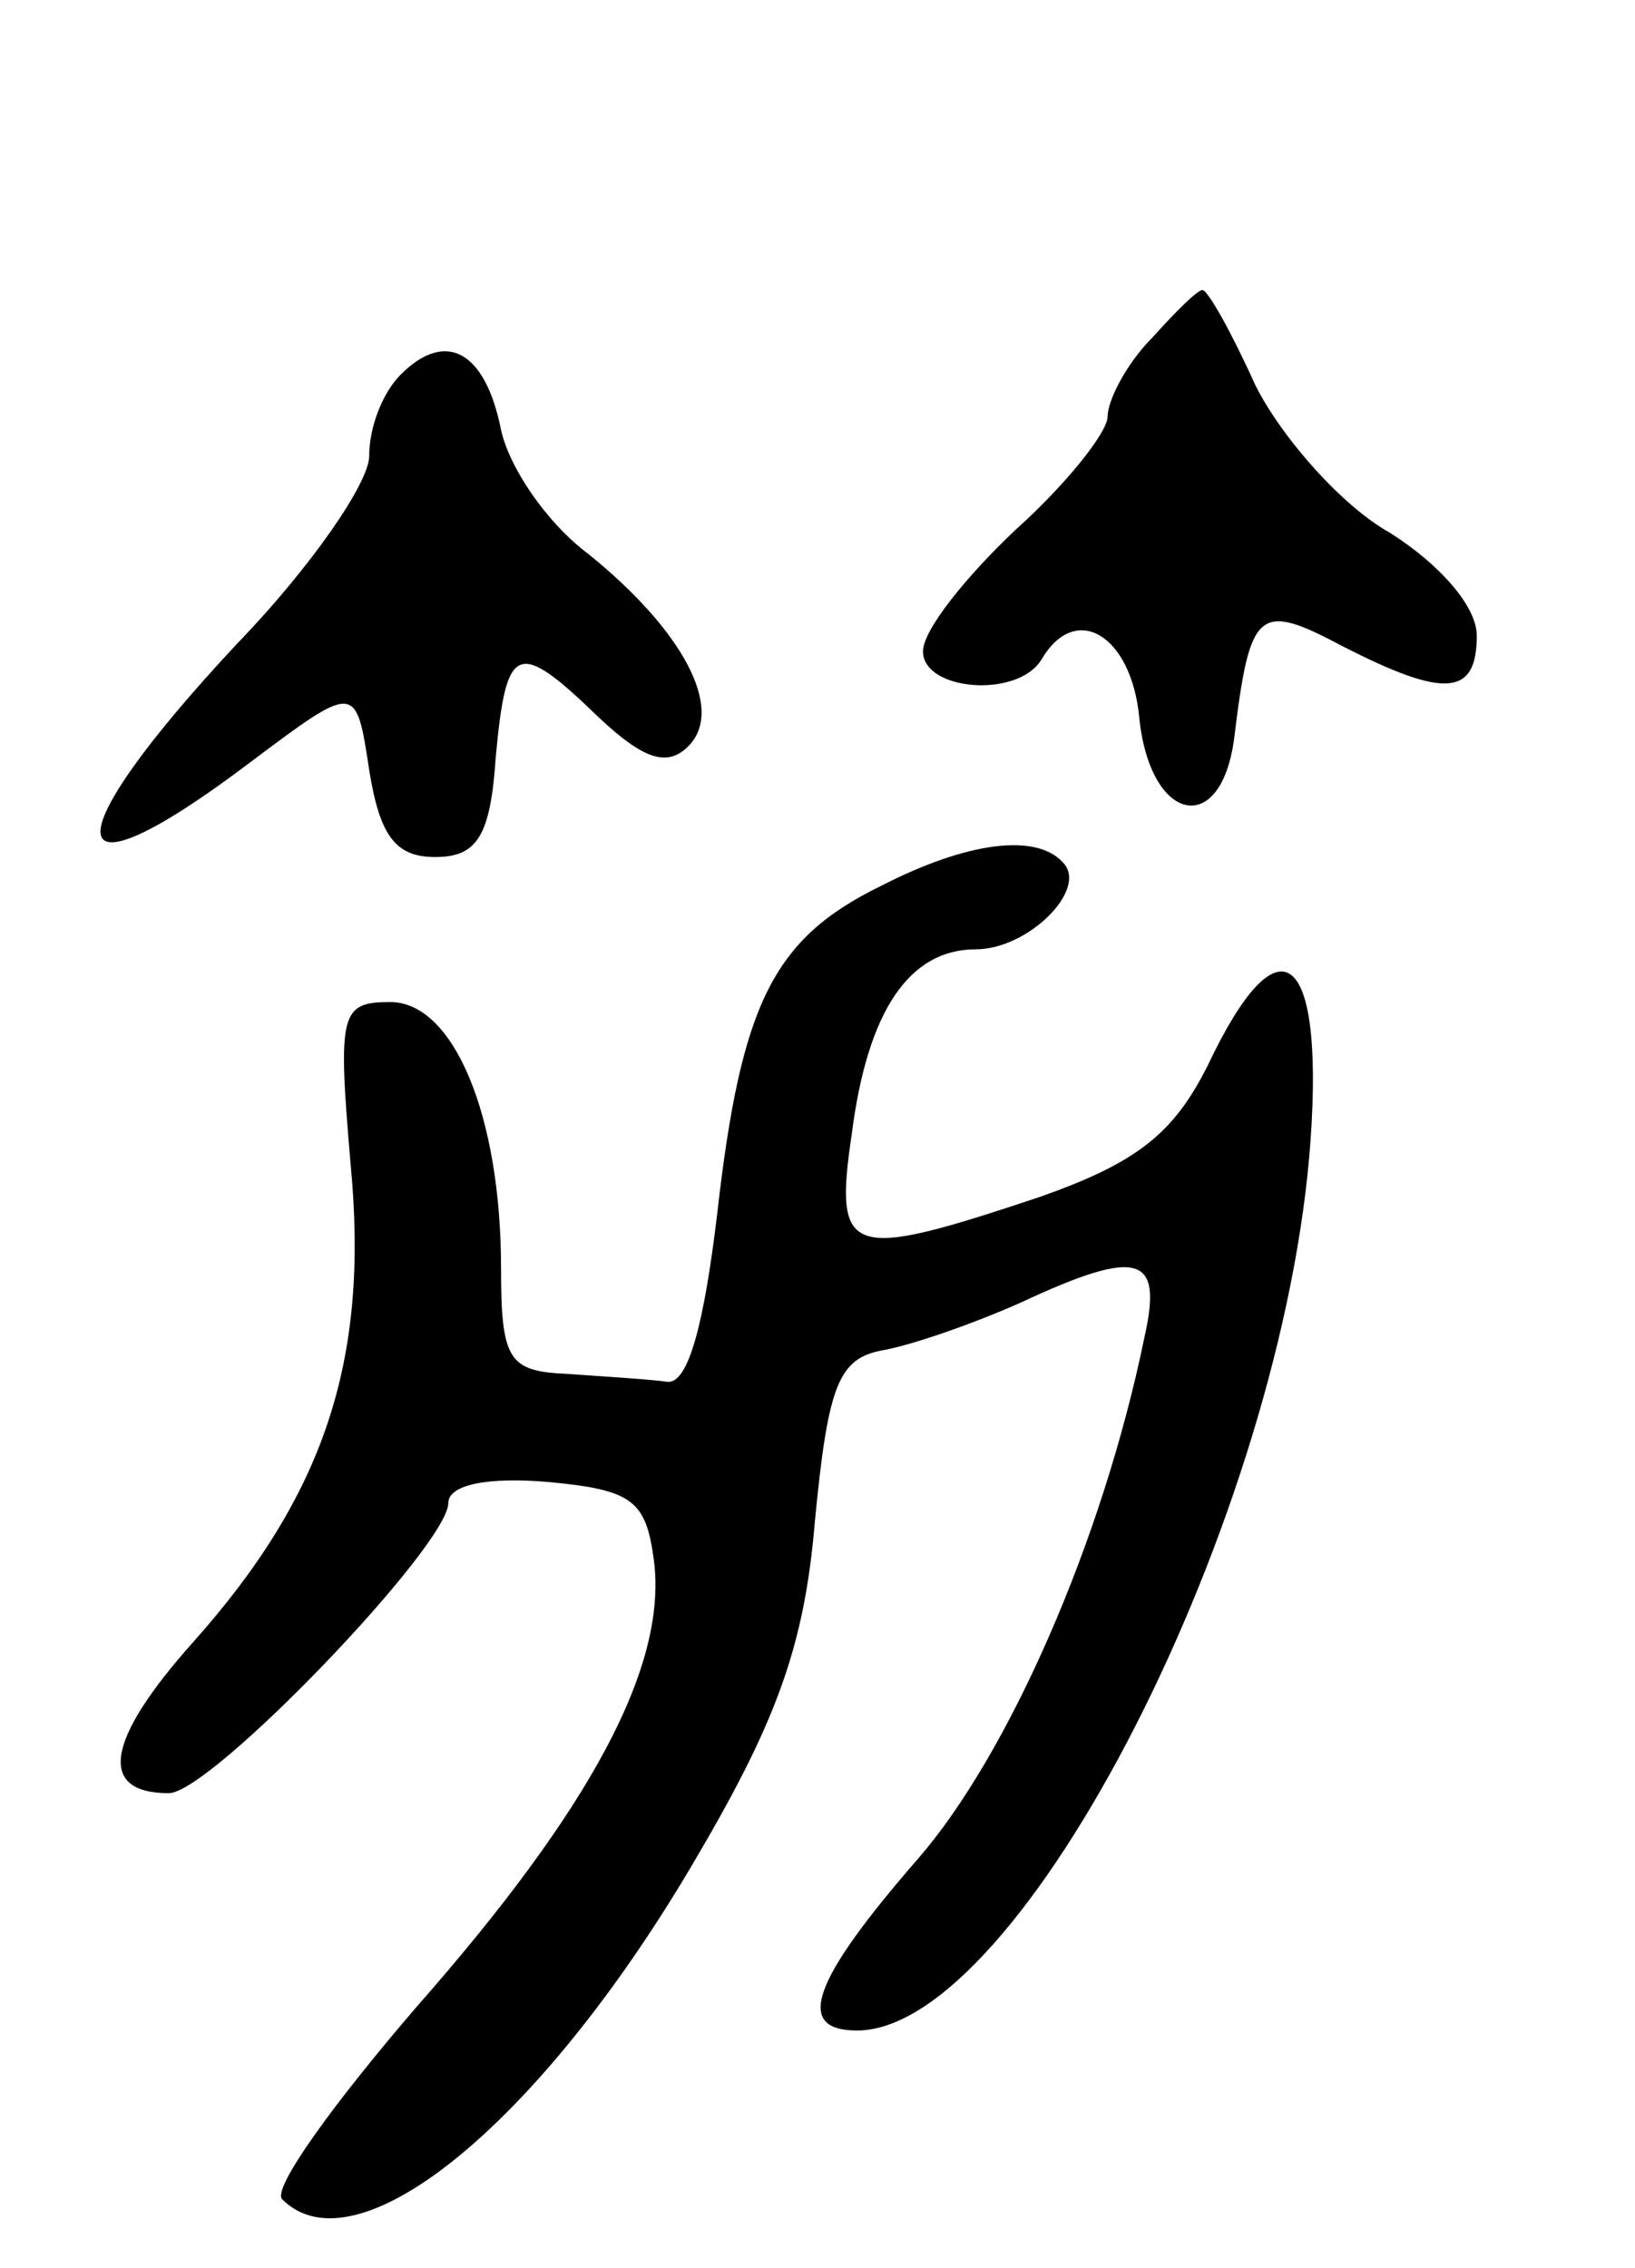 <svg version="1.0" xmlns="http://www.w3.org/2000/svg"
 width="62pt" height="86pt" viewBox="0 0 62 86"
 preserveAspectRatio="xMidYMid meet">
<g transform="translate(0,86) scale(0.1,-0.1)"
fill="#000000" stroke="none">
<path d="M437 732 c-10 -10 -17 -24 -17 -30 0 -6 -16 -26 -35 -43 -19 -18 -35
-38 -35 -46 0 -15 36 -18 45 -3 13 22 34 9 37 -22 4 -40 31 -46 36 -8 6 49 9
52 41 35 39 -20 51 -19 51 4 0 11 -14 27 -33 39 -18 10 -41 36 -51 56 -9 20
-18 36 -20 36 -2 0 -10 -8 -19 -18z"/>
<path d="M152 718 c-7 -7 -12 -20 -12 -31 0 -10 -22 -42 -50 -71 -71 -76 -69
-101 5 -45 40 30 40 30 45 -3 4 -25 10 -33 25 -33 16 0 21 8 23 38 4 43 8 45
39 15 17 -16 26 -19 34 -11 14 14 -2 44 -38 73 -16 12 -30 33 -33 47 -6 30
-21 38 -38 21z"/>
<path d="M334 524 c-41 -20 -53 -45 -62 -124 -5 -42 -11 -65 -19 -64 -7 1 -24
2 -38 3 -22 1 -25 5 -25 40 0 58 -18 101 -42 101 -19 0 -20 -4 -15 -62 7 -74
-10 -125 -60 -181 -33 -37 -36 -57 -9 -57 16 0 106 94 106 110 0 7 15 10 38 8
32 -3 37 -7 40 -30 5 -40 -24 -94 -90 -169 -31 -36 -55 -69 -51 -73 28 -28 97
28 155 126 32 54 43 83 47 131 5 52 9 62 26 65 11 2 34 10 52 18 45 21 54 18
47 -13 -16 -78 -52 -159 -86 -198 -40 -46 -47 -65 -23 -65 62 0 162 195 172
338 5 72 -12 85 -39 28 -13 -26 -27 -37 -64 -50 -72 -24 -78 -23 -71 24 6 47
22 70 47 70 20 0 43 23 33 33 -10 11 -36 8 -69 -9z"/>
</g>
</svg>
